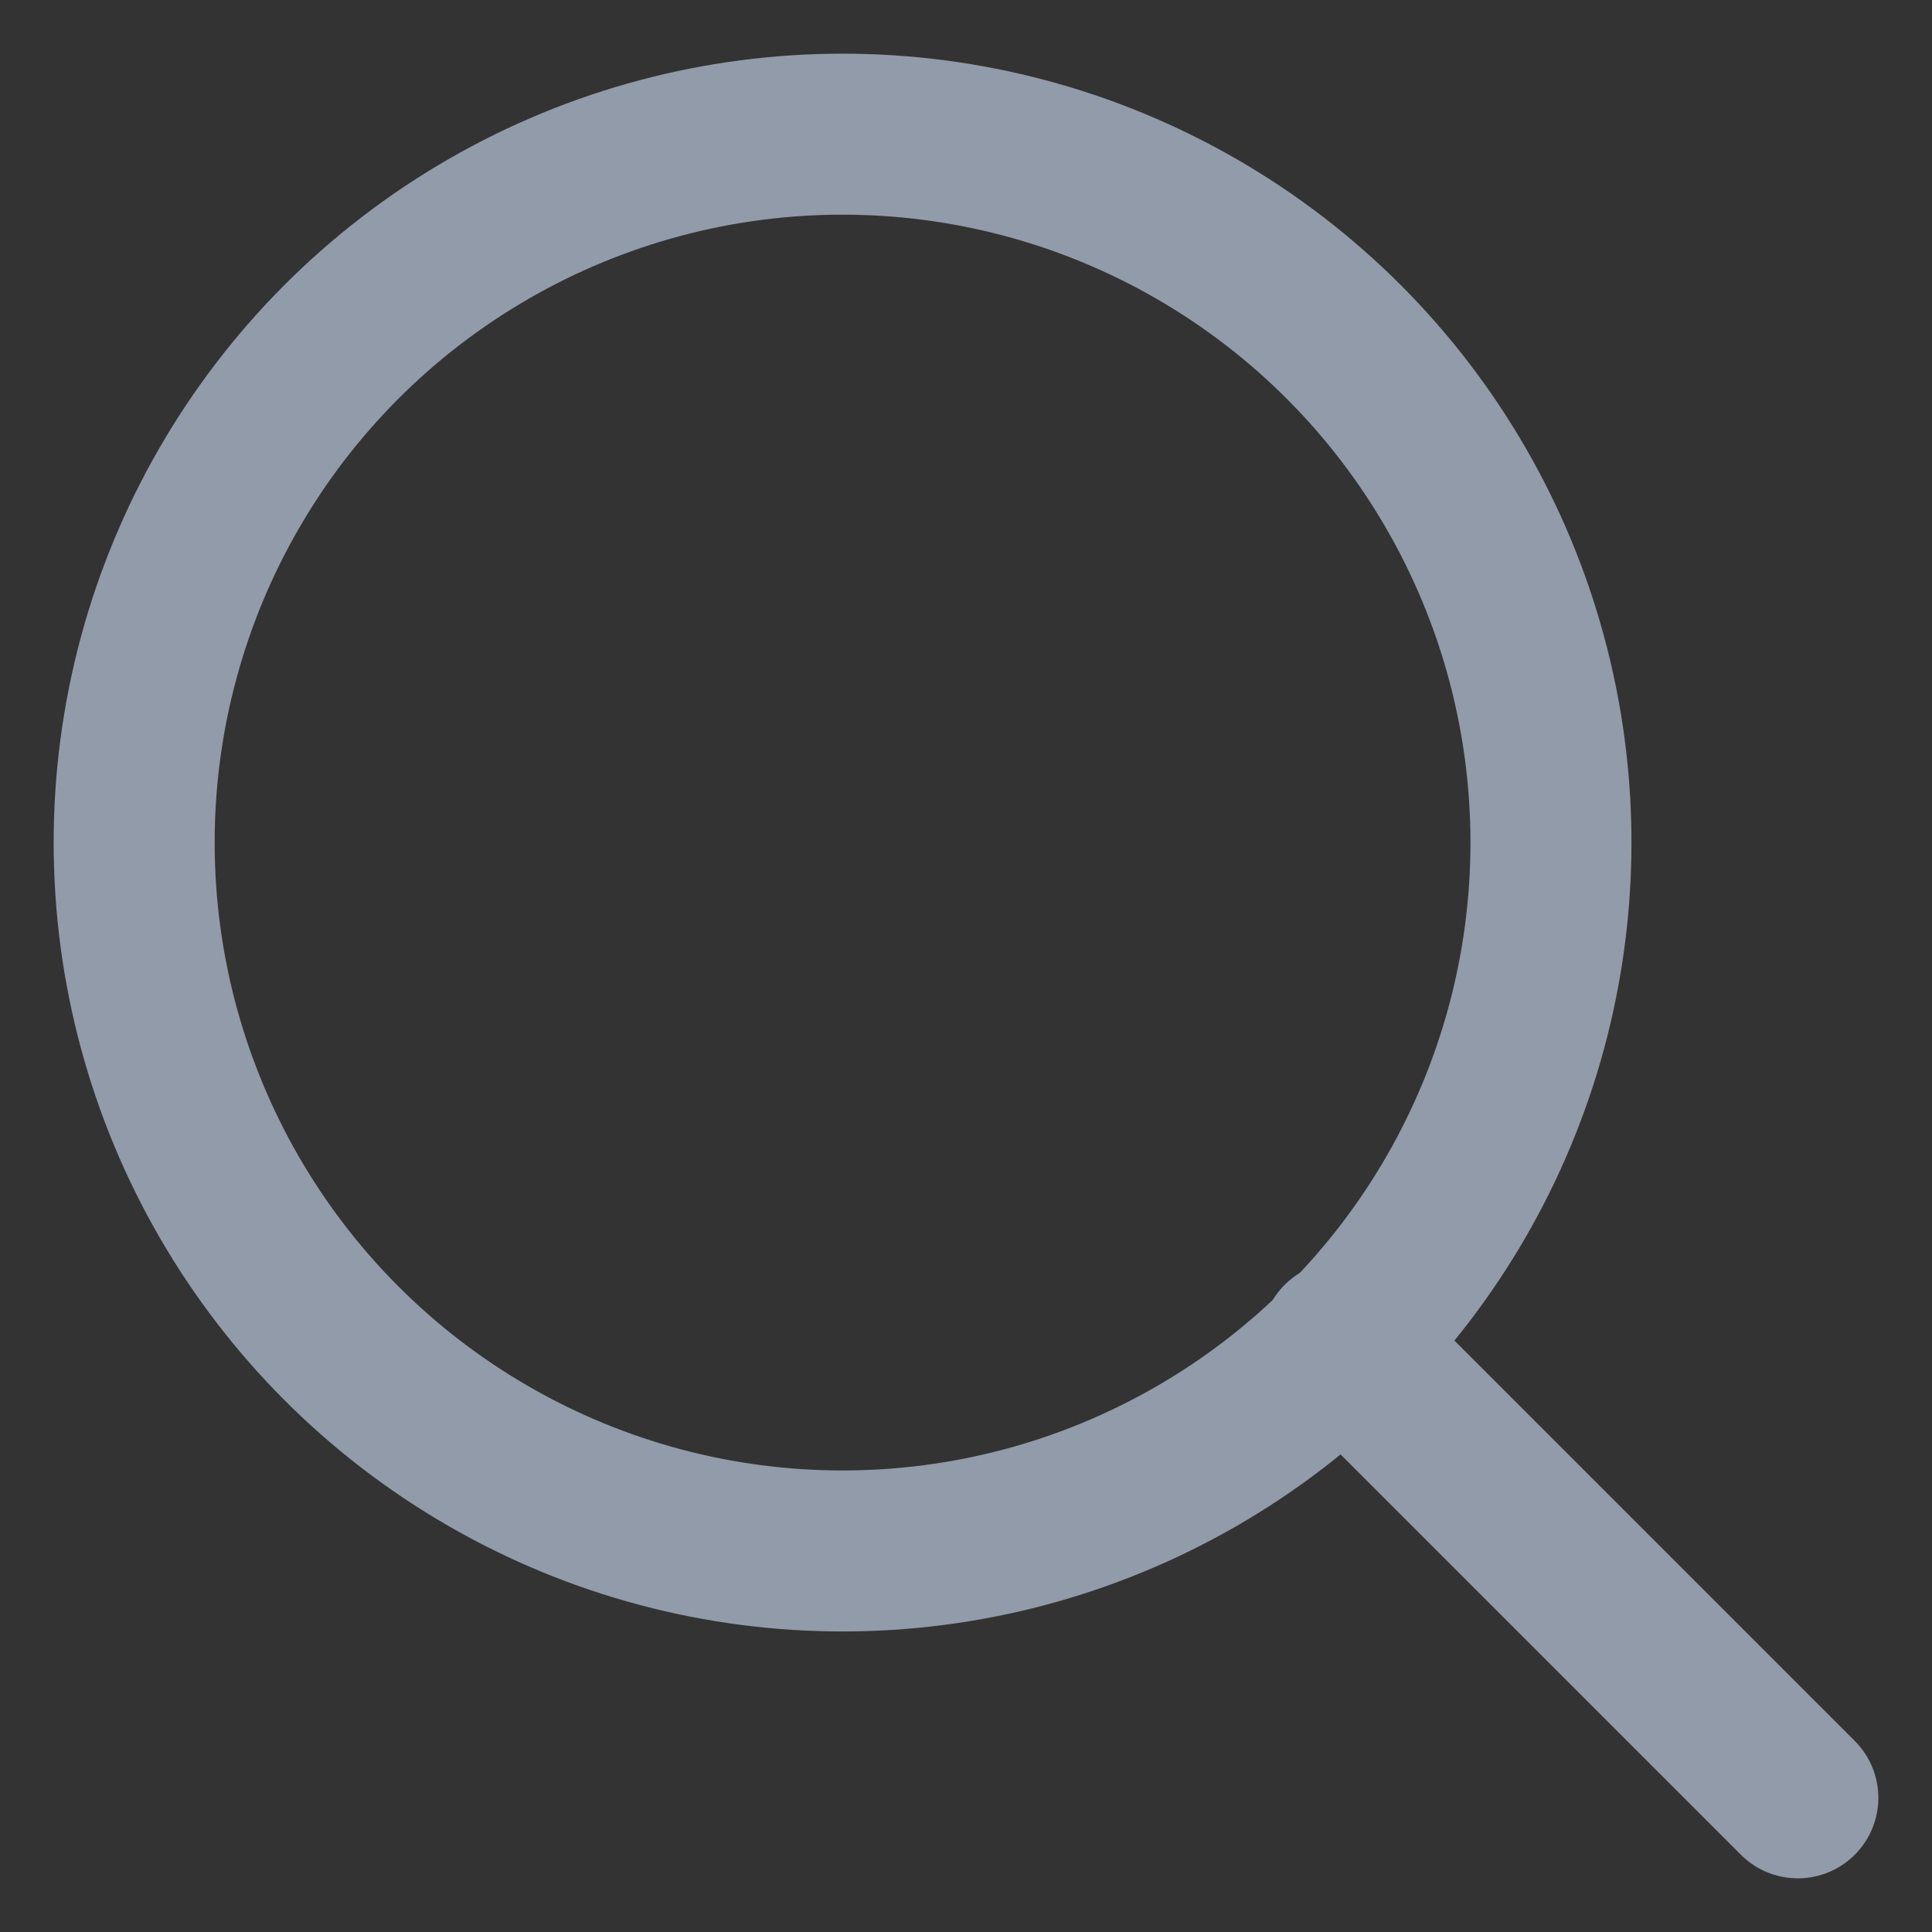 <?xml version="1.0" encoding="utf-8"?>
<!-- Generator: Adobe Illustrator 25.0.0, SVG Export Plug-In . SVG Version: 6.00 Build 0)  -->
<svg version="1.1" id="Layer_1" xmlns="http://www.w3.org/2000/svg" xmlns:xlink="http://www.w3.org/1999/xlink" x="0px" y="0px"
	 viewBox="0 0 36 36" style="enable-background:new 0 0 36 36;" xml:space="preserve">
<rect x="0" y="0" width="36" height="36" fill="#333333" stroke="none"/>
<style type="text/css">
	.st0{fill:none;stroke:#929BA9;stroke-width:3;stroke-linecap:round;stroke-linejoin:round;stroke-miterlimit:10;}
	.st1{fill:none;stroke:#D61E1E;stroke-miterlimit:10;}
	.st2{fill:none;stroke:#FFFFFF;stroke-width:36;stroke-linecap:round;stroke-linejoin:round;stroke-miterlimit:10;}
	.st3{fill:#FFFFFF;}
	.st4{fill:none;stroke:#FFFFFF;stroke-width:30;stroke-linecap:round;stroke-linejoin:round;stroke-miterlimit:10;}
	.st5{fill:none;stroke:#D61E1E;stroke-width:30;stroke-linejoin:round;stroke-miterlimit:10;}
	.st6{fill:#D61E1E;}
	.st7{fill:none;stroke:#D61E1E;stroke-width:25;stroke-linecap:round;stroke-linejoin:round;stroke-miterlimit:10;}
</style>
<g>
	<circle class="st0" cx="15.7" cy="15.7" r="13.2"/>
	<line class="st0" x1="33.5" y1="33.5" x2="25" y2="25"/>
</g>
<rect x="74.1" y="-117.6" class="st1" width="456.8" height="456.8"/>
<rect x="597.4" y="-117.3" class="st1" width="456.8" height="456.8"/>
<rect x="1172.3" y="-117.3" class="st1" width="456.8" height="456.8"/>
<g>
	<g>
		<line class="st2" x1="165.8" y1="-96.3" x2="165.8" y2="-41.4"/>
	</g>
	<g>
		<line class="st2" x1="428.1" y1="-96.3" x2="428.1" y2="-39.4"/>
	</g>
</g>
<g>
	<g>
		<path class="st3" d="M481.7-25.8c3.1,0,5.7,2.5,5.7,5.7v320.9c0,3.1-2.5,5.7-5.7,5.7h-361c-3.1,0-5.7-2.5-5.7-5.7V-20.1
			c0-3.1,2.5-5.7,5.7-5.7H481.7 M481.7-55.8h-361c-19.7,0-35.7,16-35.7,35.7v320.9c0,19.7,16,35.7,35.7,35.7h361
			c19.7,0,35.7-16,35.7-35.7V-20.1C517.3-39.8,501.4-55.8,481.7-55.8L481.7-55.8z"/>
	</g>
	<rect x="107.3" y="-47.7" class="st3" width="392.4" height="109.6"/>
</g>
<g>
	<path class="st3" d="M825.8-95.9c-77.4,0-140.2,62.8-140.2,140.2c0,94.6,100.6,184.9,131.4,210.4c5.1,4.3,12.6,4.3,17.7,0
		C865.4,229.3,966,138.9,966,44.3C966-33.1,903.2-95.9,825.8-95.9z M825.8,91.4c-26,0-47-21.1-47-47c0-26,21.1-47,47-47
		s47,21.1,47,47C872.8,70.3,851.7,91.4,825.8,91.4z"/>
	<path class="st4" d="M942.8,219.4c51.7,9.3,85.4,24.7,85.4,42.1c0,28.5-90.6,51.6-202.4,51.6S623.3,290,623.3,261.5
		c0-17.8,35.4-33.5,89.2-42.8"/>
</g>
<g>
	<line class="st2" x1="296.5" y1="111.8" x2="296.5" y2="256.6"/>
	<line class="st2" x1="368.9" y1="184.2" x2="224.1" y2="184.2"/>
</g>
<g>
	<path class="st5" d="M1240.9,74.5V62.3c0-88.2,71.5-159.8,159.8-159.8h0c88.2,0,159.8,71.5,159.8,159.8v12.2v127.2
		c0,44.2-35.8,80.1-80.1,80.1h-59.4"/>
	<g>
		<path class="st6" d="M1256,61.7h-33.1c-26,0-47,21-47,47v53c0,26,21,47,47,47h33.1c8.6,0,15.6-7,15.6-15.6V77.3
			C1271.6,68.7,1264.6,61.7,1256,61.7z"/>
		<path class="st6" d="M1578.5,61.7h-33.1c-8.6,0-15.6,7-15.6,15.6v115.8c0,8.6,7,15.6,15.6,15.6h33.1c26,0,47-21,47-47v-53
			C1625.5,82.7,1604.4,61.7,1578.5,61.7z"/>
	</g>
	<circle class="st6" cx="1415.7" cy="280.6" r="48.4"/>
</g>
<g>
	<g>
		<circle class="st6" cx="1354.6" cy="70.5" r="24.6"/>
		<circle class="st6" cx="1446.7" cy="70.5" r="24.6"/>
	</g>
	<path class="st7" d="M1462.3,153.2c-16.4,14.3-37.9,23-61.4,23c-23.7,0-45.4-8.9-61.9-23.5"/>
</g>
</svg>
